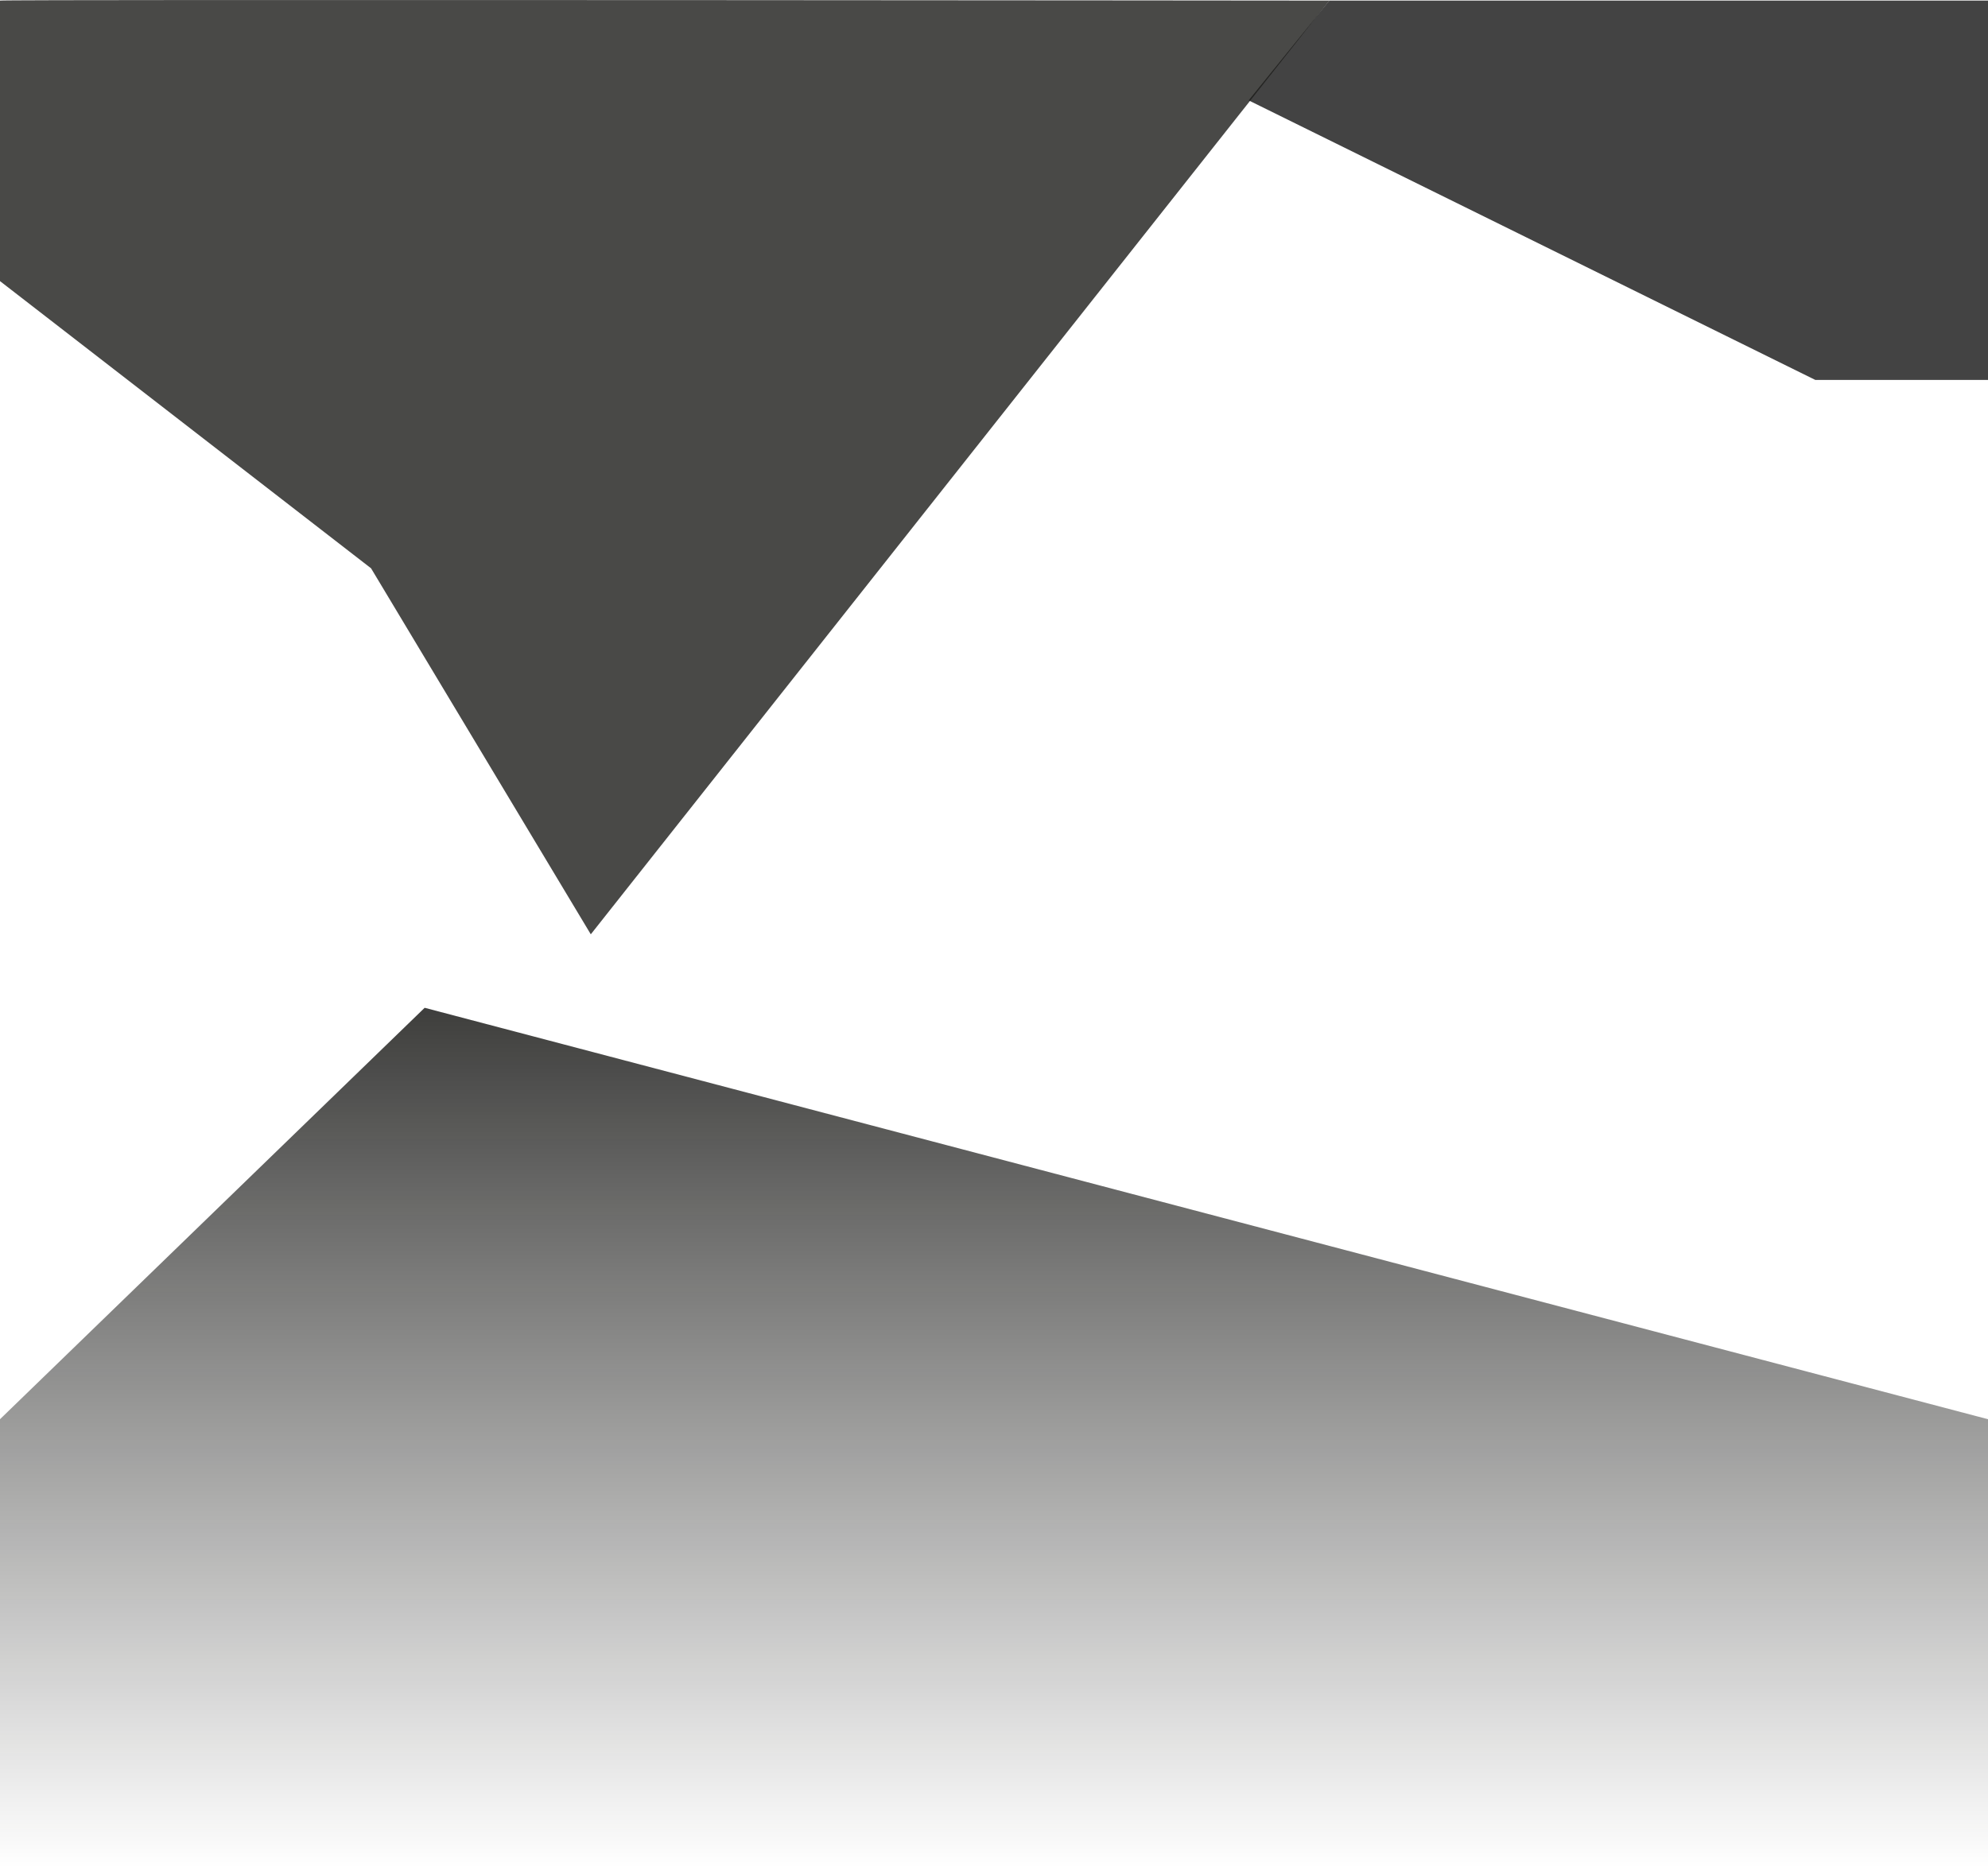 <svg width="744" height="700" viewBox="0 0 744 700" fill="none" xmlns="http://www.w3.org/2000/svg">
<path d="M679.396 142.223L467.297 37.57L497.5 0.223H744V142.223H679.396Z" fill="#141414" fill-opacity="0.8"/>
<path d="M158.926 377.223L744 531.223V699.223H0V531.223L158.926 377.223Z" fill="url(#paint0_linear_2300_369)" fill-opacity="0.8"/>
<path d="M497.5 0.222L221.102 349.722L138.87 212.722L0 105.222V0.222C0 -0.278 497.5 0.222 497.5 0.222Z" fill="#1C1C1A" fill-opacity="0.8"/>
<defs>
<linearGradient id="paint0_linear_2300_369" x1="372" y1="377.223" x2="372" y2="699.223" gradientUnits="userSpaceOnUse">
<stop stop-color="#0E0E0C"/>
<stop offset="1" stop-color="#0E0E0C" stop-opacity="0"/>
</linearGradient>
</defs>
</svg>
